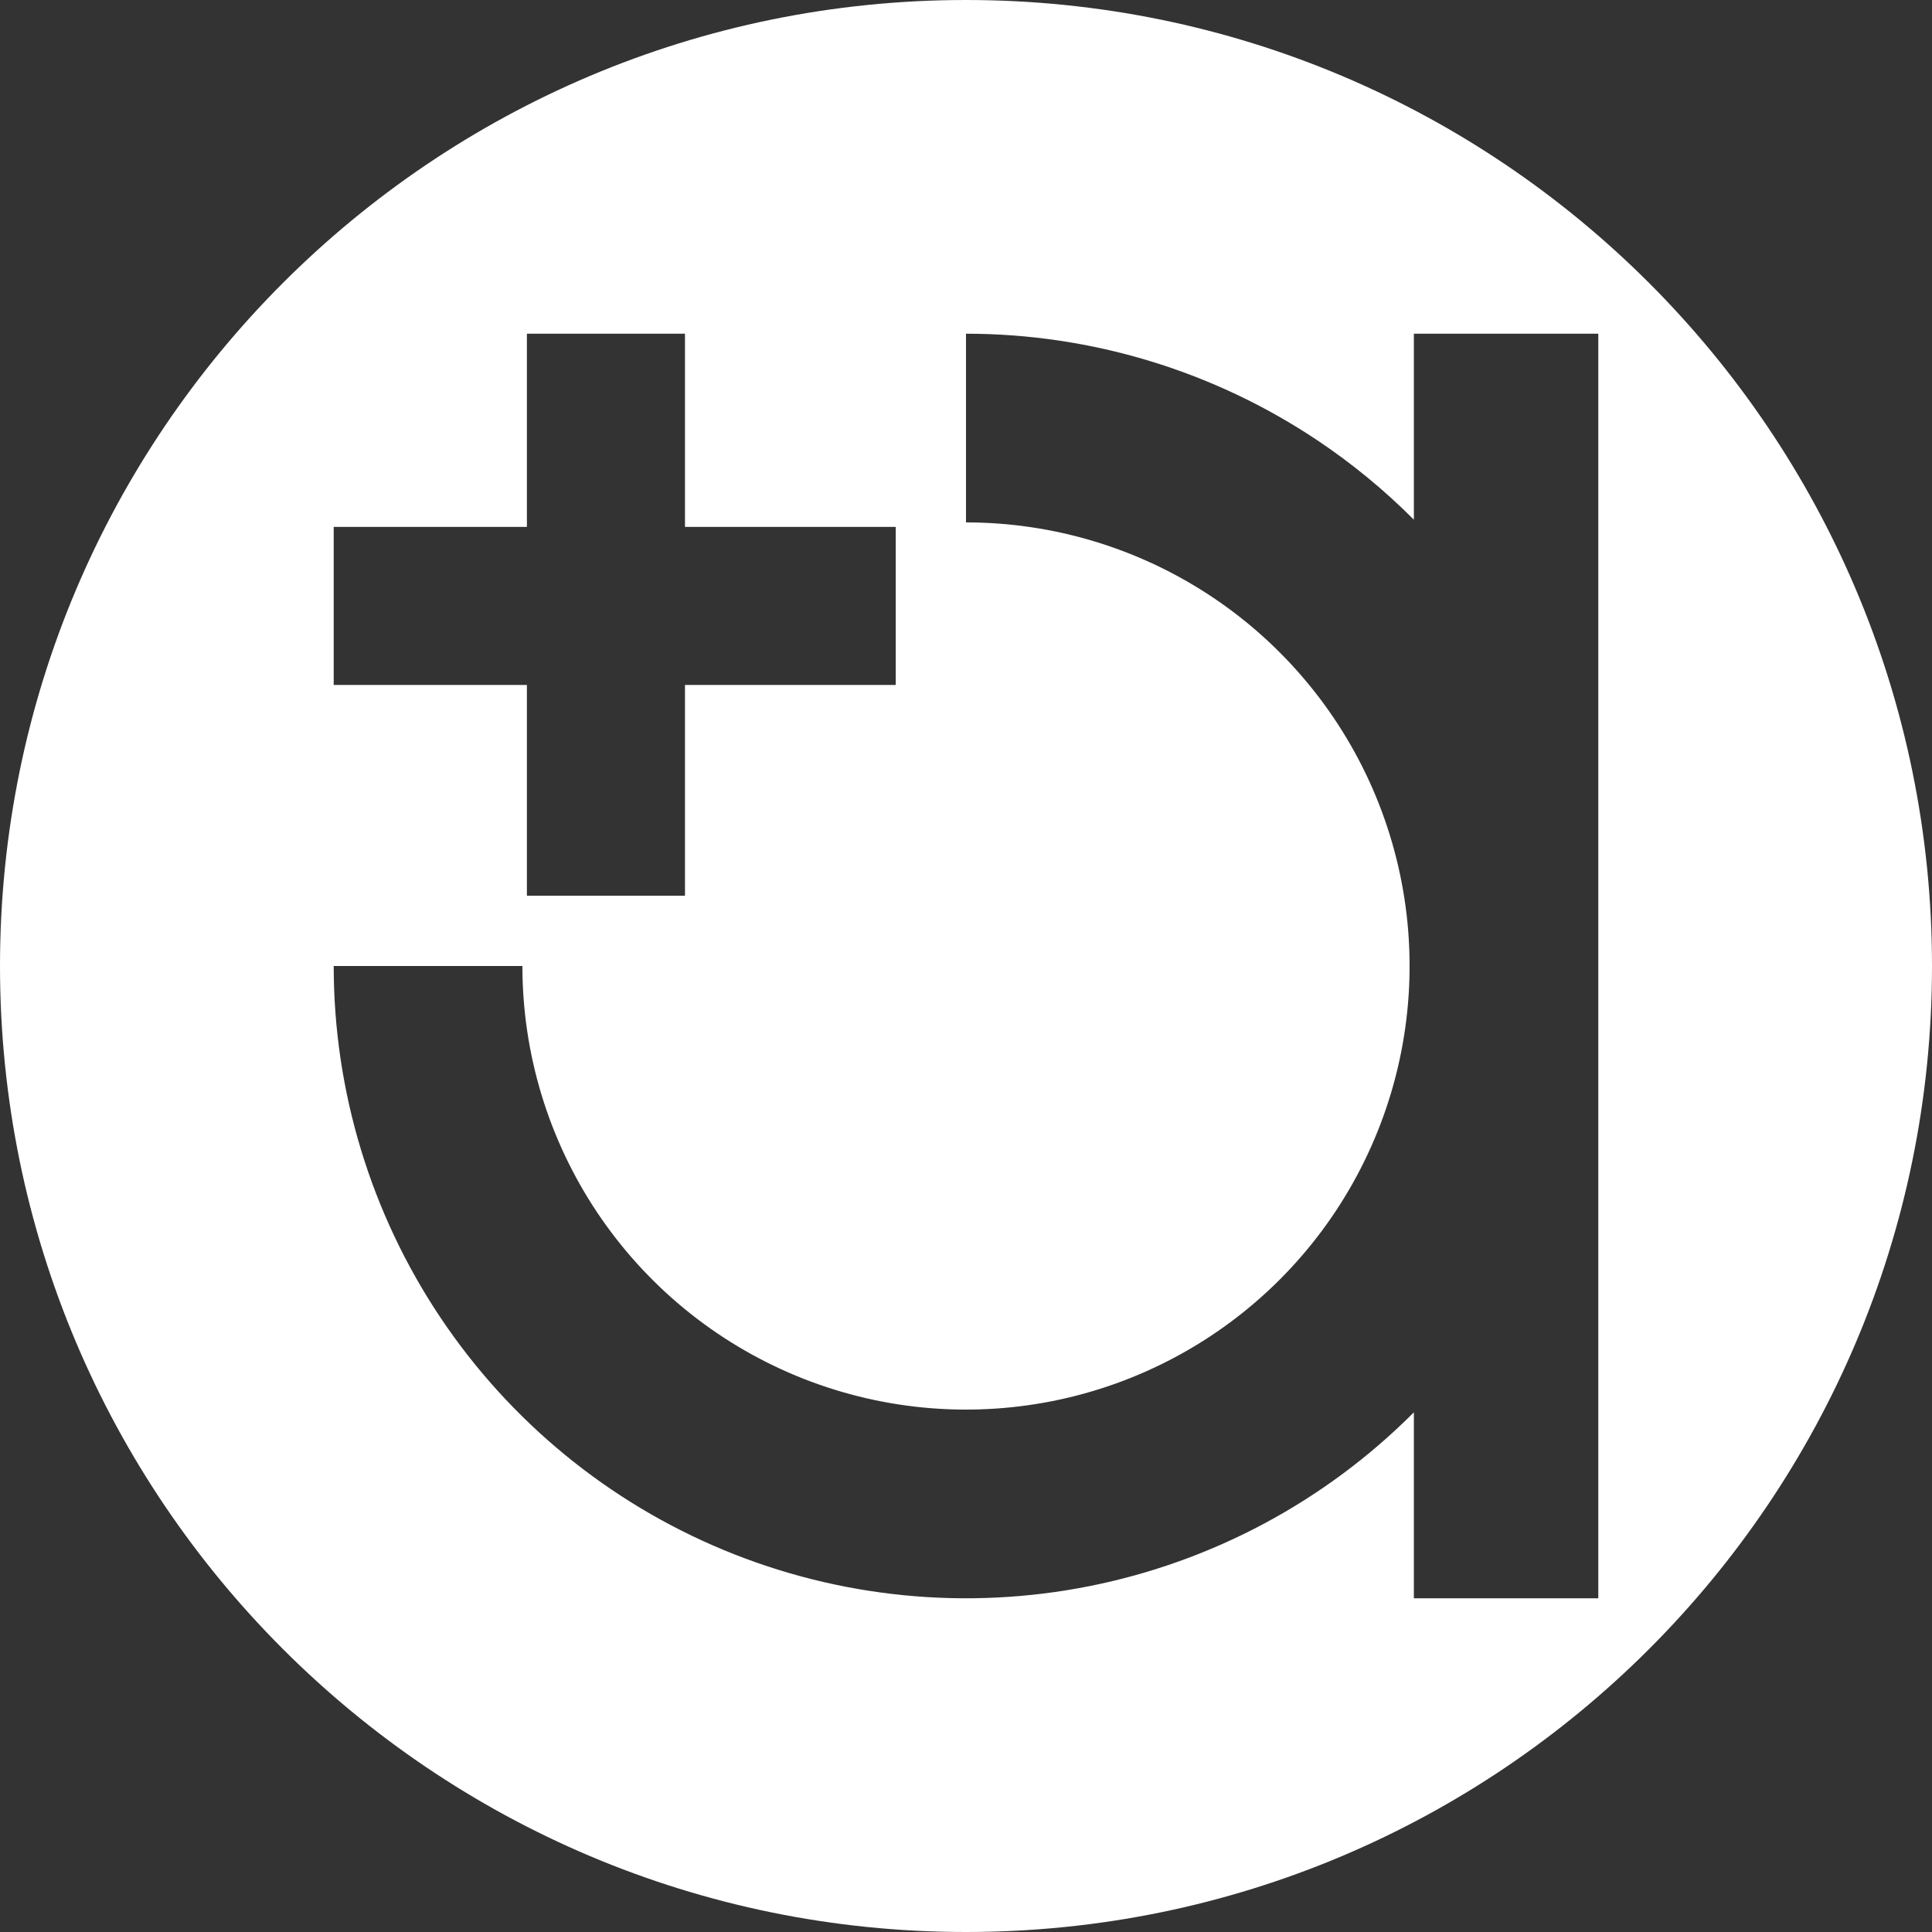 <svg width="220" height="220" viewBox="0 0 220 220" fill="none" xmlns="http://www.w3.org/2000/svg">
<rect x="0" y="0" width="220" height="220" fill="#333333" stroke="none"/>
<path fill-rule="evenodd" clip-rule="evenodd" d="M220 110C220 170.751 170.751 220 110 220C49.249 220 0 170.751 0 110C0 49.249 49.249 0 110 0C170.751 0 220 49.249 220 110ZM110 38C124.24 38 138.161 42.223 150.001 50.134C153.977 52.791 157.658 55.823 161 59.177V38H182V109.932C182 109.978 182 110.023 182 110.069V182H161V160.823C160.971 160.853 160.941 160.882 160.912 160.912C150.842 170.981 138.013 177.838 124.047 180.617C110.08 183.395 95.603 181.969 82.447 176.519C69.29 171.07 58.046 161.841 50.134 150.001C42.223 138.161 38 124.24 38 110H59.487C59.487 119.99 62.45 129.757 68 138.063C73.551 146.37 81.44 152.844 90.67 156.668C99.9 160.491 110.056 161.491 119.855 159.542C129.653 157.593 138.654 152.782 145.718 145.718C152.782 138.654 157.593 129.653 159.542 119.855C161.491 110.056 160.491 99.9 156.668 90.67C152.844 81.44 146.37 73.551 138.063 68C129.757 62.45 119.99 59.487 110 59.487V38ZM78 38H60V60H38V78H60V102H78V78H102V60H78V38Z" fill="white"/>
</svg>
